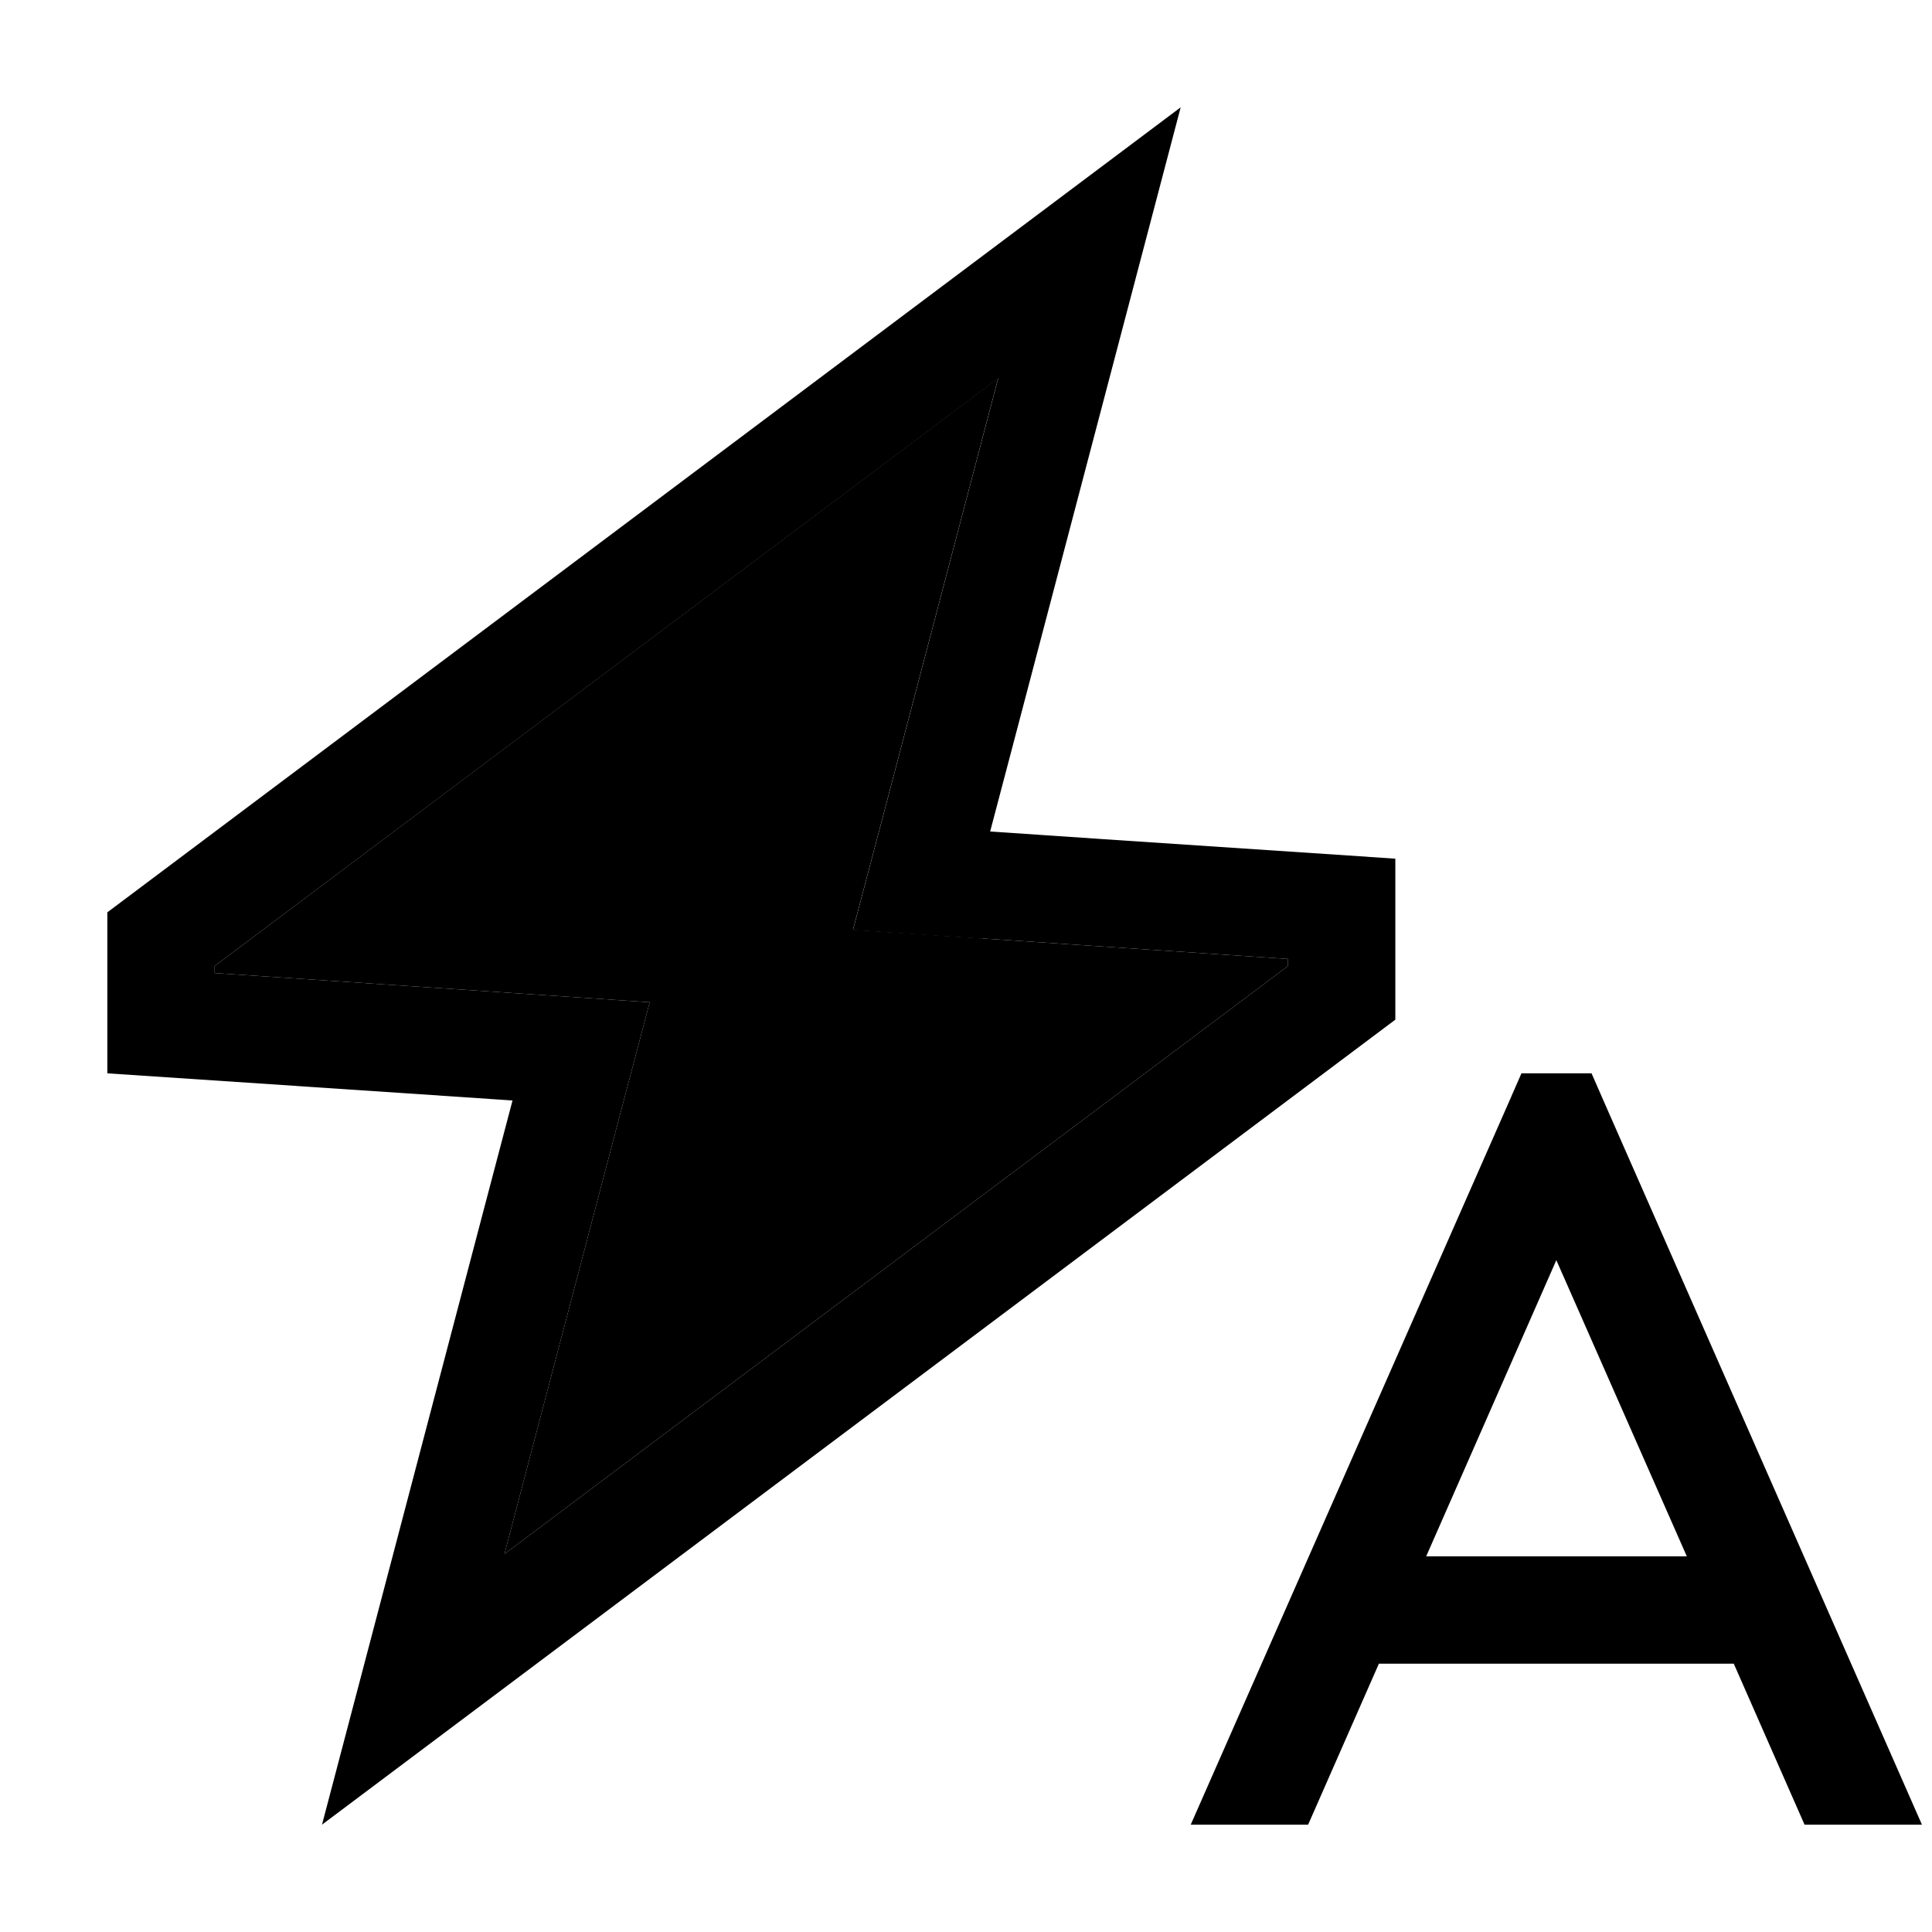 <svg xmlns="http://www.w3.org/2000/svg" width="24" height="24" viewBox="0 0 576 512"><path class="pr-icon-duotone-secondary" d="M64 256l0 2.1 91 6.1 38.7 2.6-9.9 37.5-33.4 127L384 256l0-2.1-91-6.1-38.7-2.6 9.9-37.5 33.4-127L64 256z"/><path class="pr-icon-duotone-primary" d="M338.9 49.8L303.5 184.4l-8.3 31.5 32.5 2.2L416 224l0 48L137.2 481.1 96 512l13.1-49.8 35.4-134.6 8.3-31.5-32.5-2.2L32 288l0-48L310.8 30.9 352 0 338.9 49.8zM293 247.9l-38.7-2.6 9.9-37.5 33.4-127L64 256l0 2.1 91 6.1 38.7 2.6-9.9 37.5-33.4 127L384 256l0-2.1-91-6.1zM453.6 288l20.9 0 4.2 9.6L573 512l-35 0-21.1-48-105.8 0L390 512l-35 0 94.4-214.4 4.2-9.6zM464 343.7L425.2 432l77.7 0L464 343.7z"/></svg>
